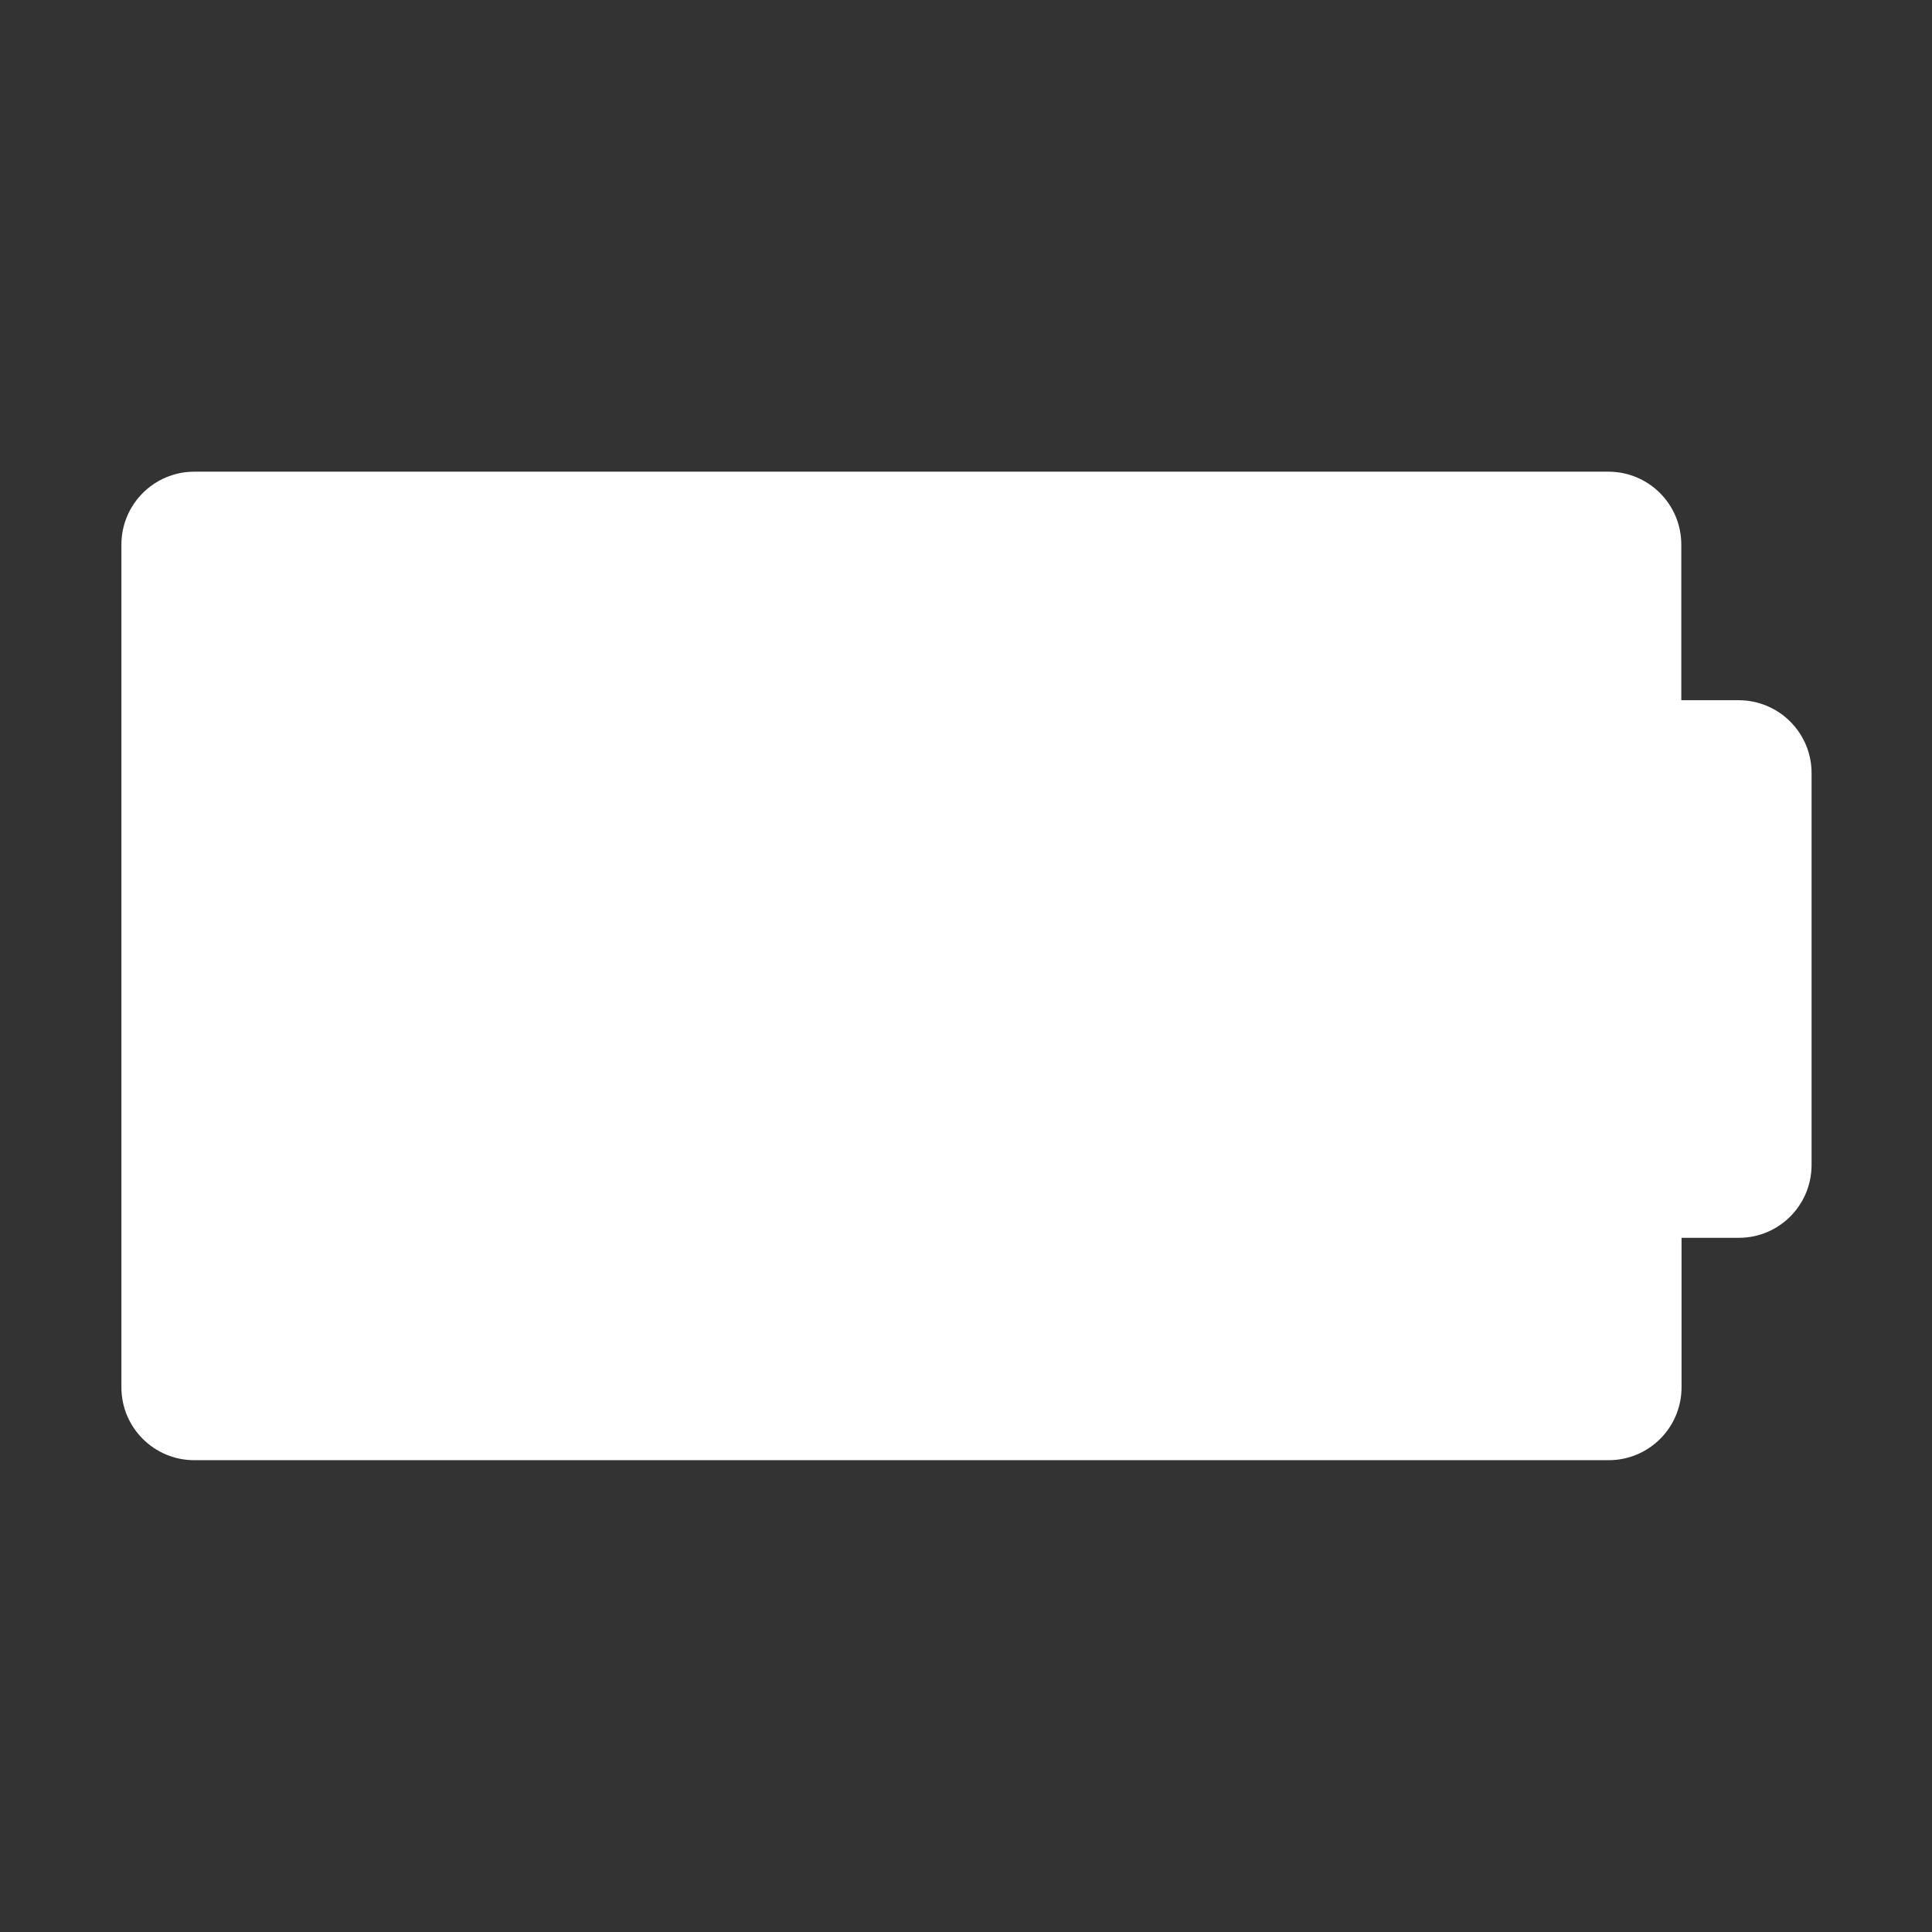 <?xml version="1.0" encoding="UTF-8" standalone="no"?>
<!-- Created with Inkscape (http://www.inkscape.org/) -->

<svg
   xmlns:dc="http://purl.org/dc/elements/1.1/"
   xmlns:cc="http://creativecommons.org/ns#"
   xmlns:rdf="http://www.w3.org/1999/02/22-rdf-syntax-ns#"
   xmlns:svg="http://www.w3.org/2000/svg"
   xmlns="http://www.w3.org/2000/svg"
   xmlns:sodipodi="http://sodipodi.sourceforge.net/DTD/sodipodi-0.dtd"
   xmlns:inkscape="http://www.inkscape.org/namespaces/inkscape"
   id="svg7384"
   style="enable-background:new"
   height="16"
   width="16"
   version="1.1"
   inkscape:version="0.91 r13725"
   sodipodi:docname="battery-full-symbolic.svg">
  <rect width="100%" height="100%" fill="#333333" stroke="none"/>
  <sodipodi:namedview
     pagecolor="#a1a1a1"
     bordercolor="#666666"
     borderopacity="1"
     objecttolerance="10"
     gridtolerance="10"
     guidetolerance="10"
     inkscape:pageopacity="0"
     inkscape:pageshadow="2"
     inkscape:window-width="1366"
     inkscape:window-height="633"
     id="namedview11"
     showgrid="false"
     inkscape:zoom="22.627417"
     inkscape:cx="-4.2803532"
     inkscape:cy="8.1252041"
     inkscape:window-x="0"
     inkscape:window-y="33"
     inkscape:window-maximized="1"
     inkscape:current-layer="svg7384" />
  <title
     id="title8473">Paper Symbolic Icon Theme</title>
  <defs
     id="defs7386">
    <filter
       id="filter7554"
       style="color-interpolation-filters:sRGB">
      <feBlend
         id="feBlend7556"
         in2="BackgroundImage"
         mode="darken" />
    </filter>
  </defs>
  <g
     style="fill:#ffffff;fill-opacity:1"
     id="g4250"
     transform="matrix(0.521,0,0,0.521,20.768,5.345)">
    <path
       style="fill:#ffffff;fill-opacity:1"
       d="M 1.604,3.906 C 1.27,3.906 1,4.177 1,4.51 l 0,6.98 c 0,0.334 0.27,0.604 0.604,0.604 l 11.715,0 c 0.334,0 0.604,-0.27 0.604,-0.604 l 0,-1.238 0.475,0 C 14.73,10.252 15,9.983 15,9.648 L 15,6.404 C 15.001,6.07 14.73,5.799 14.396,5.799 l -0.475,0 0,-1.289 c 0,-0.333 -0.269,-0.604 -0.604,-0.604 z"
       transform="matrix(1.919,0,0,1.919,-39.851,-10.257)"
       id="path7-4-0-7-3-8-0-1-9-3"
       inkscape:connector-curvature="0"
       sodipodi:nodetypes="sssssscsscscsss" />
    <g
       style="fill:#ffffff;fill-opacity:1"
       transform="matrix(0.022,0,0,0.022,-29.9,-0.391)"
       id="g3-9">
      <g
         style="fill:#ffffff;fill-opacity:1"
         id="g5-4" />
    </g>
  </g>
</svg>
